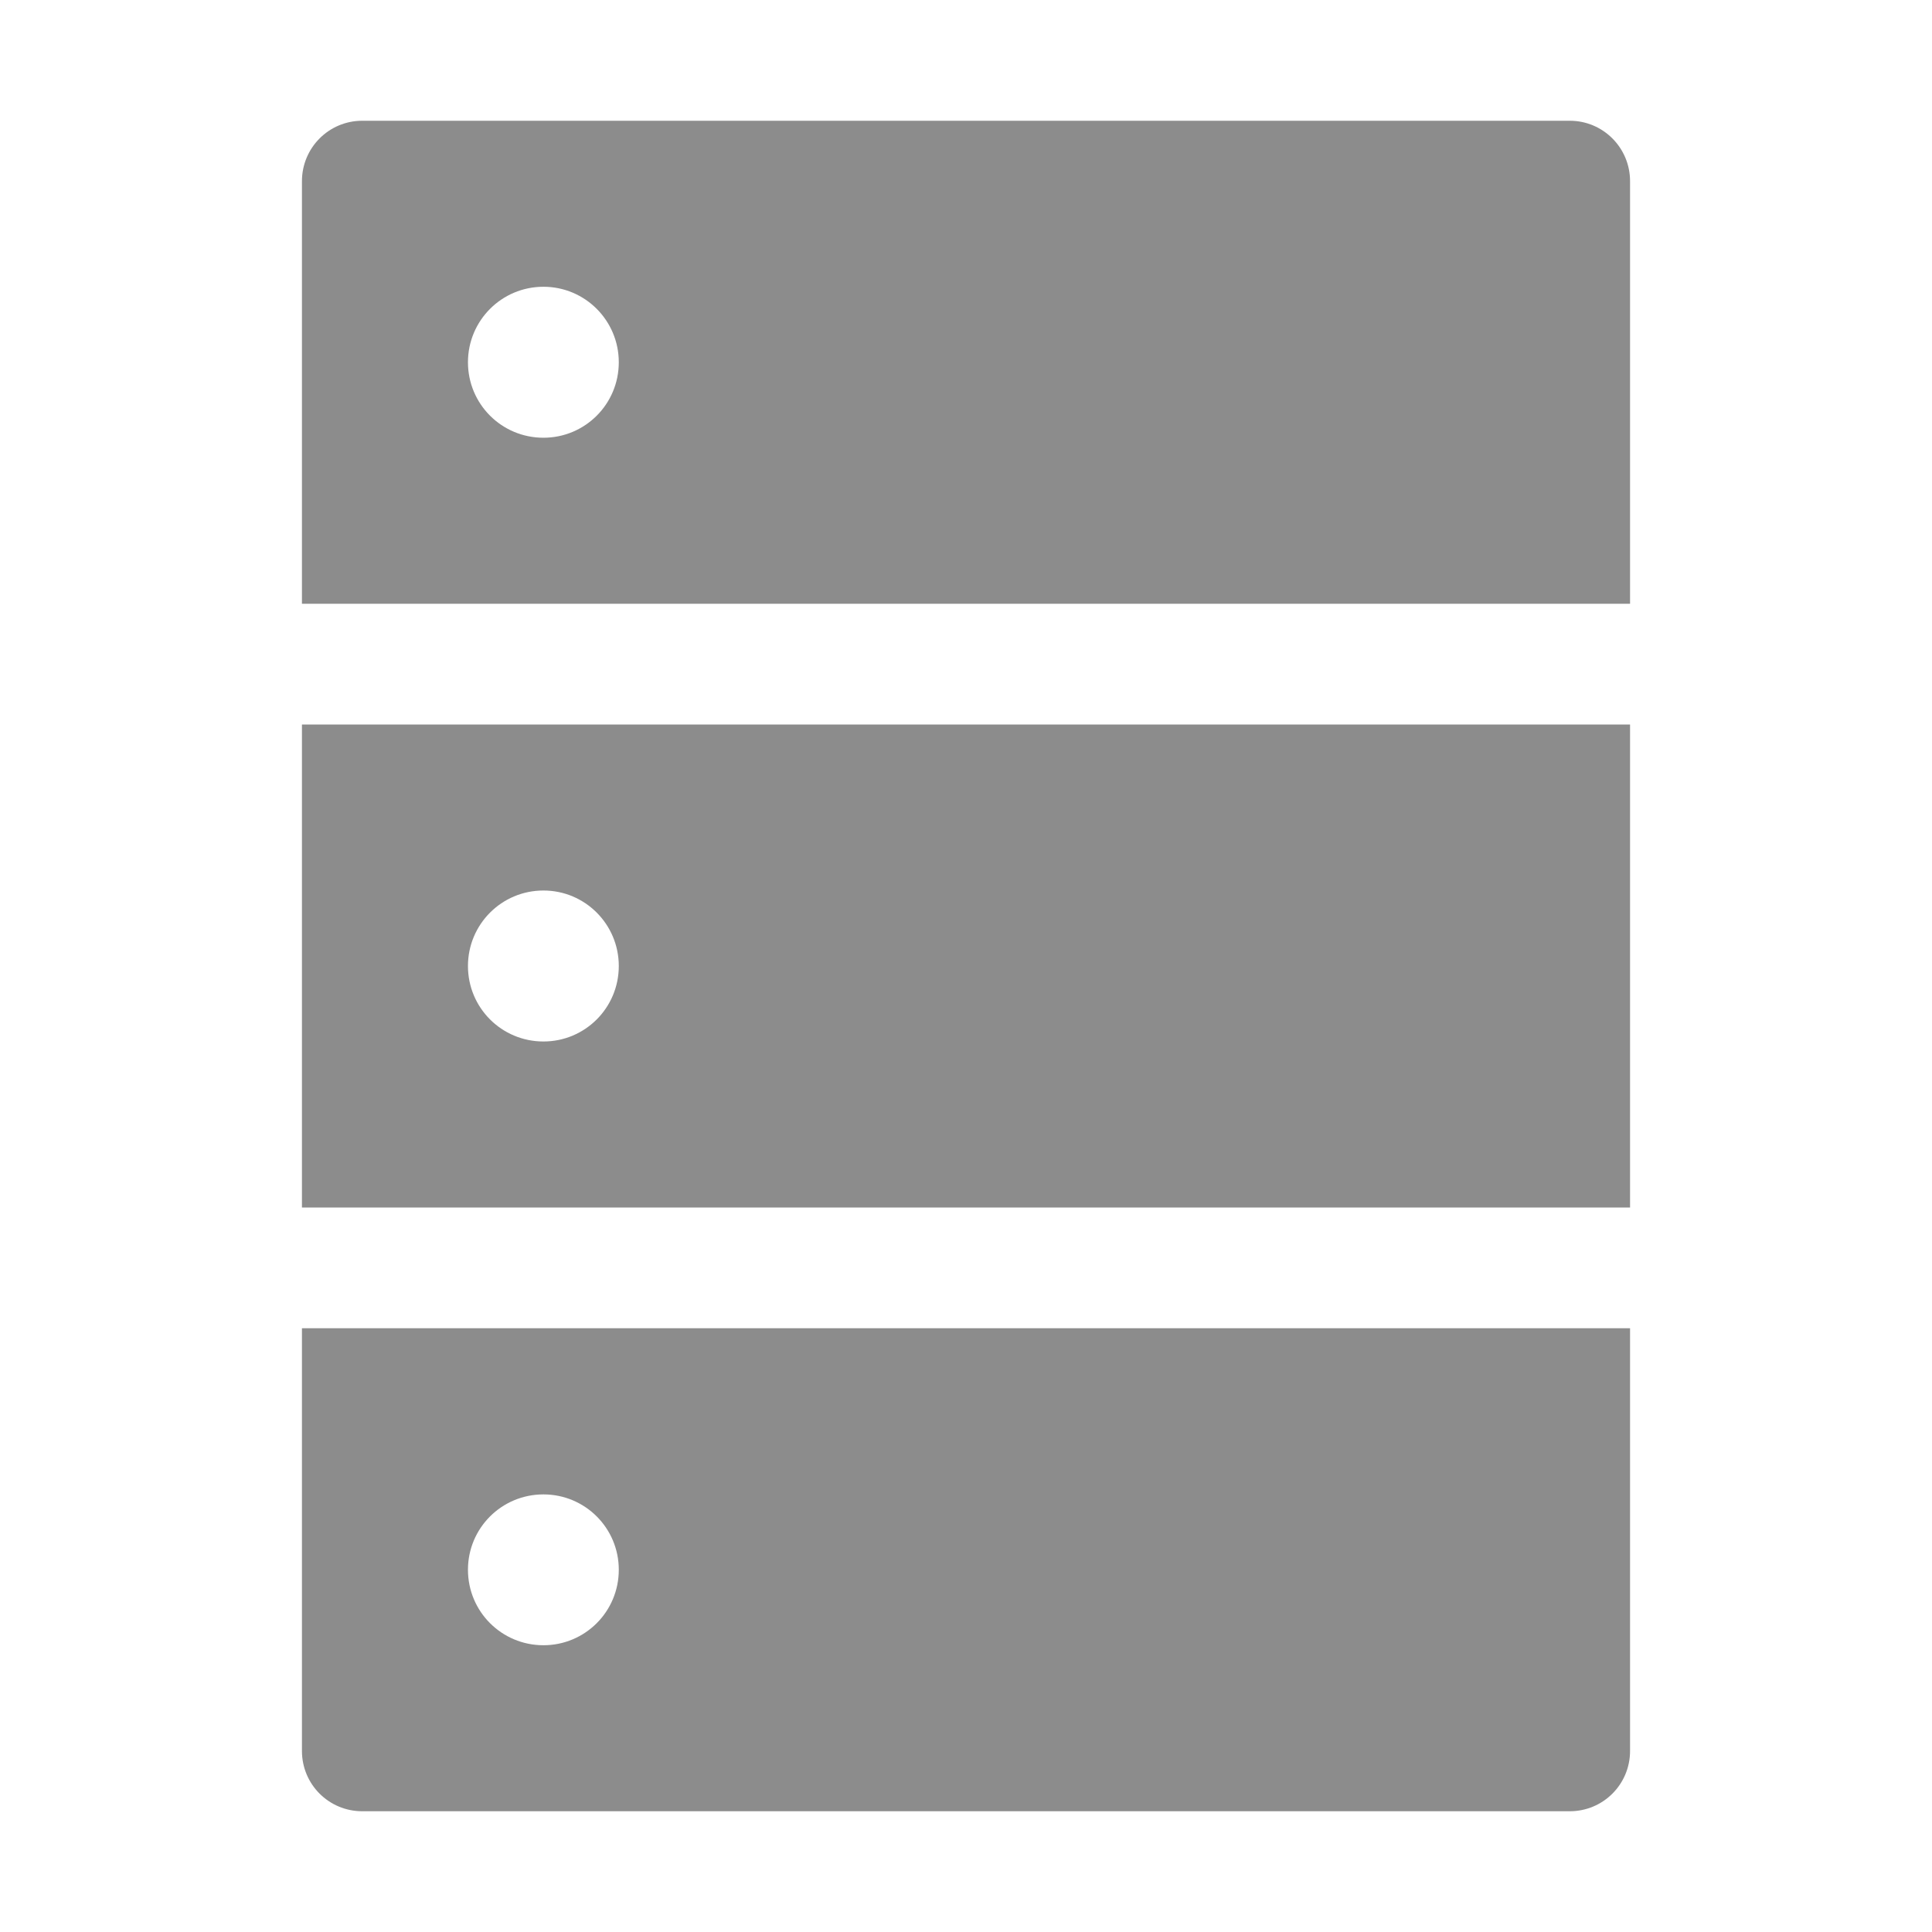 <svg width="14" height="14" viewBox="0 0 14 14" fill="none" xmlns="http://www.w3.org/2000/svg">
<g id="wrapper" clip-path="url(#clip0_180461_4507)">
<path id="Union" d="M11.375 0.875H2.625C2.383 0.875 2.188 1.071 2.188 1.313V4.375H11.812V1.313C11.812 1.071 11.617 0.875 11.375 0.875ZM3.938 3.172C3.635 3.172 3.391 2.928 3.391 2.625C3.391 2.323 3.635 2.078 3.938 2.078C4.24 2.078 4.484 2.323 4.484 2.625C4.484 2.928 4.24 3.172 3.938 3.172ZM2.188 12.688C2.188 12.93 2.383 13.125 2.625 13.125H11.375C11.617 13.125 11.812 12.93 11.812 12.688V9.625H2.188V12.688ZM3.938 10.829C4.24 10.829 4.484 11.073 4.484 11.375C4.484 11.678 4.24 11.922 3.938 11.922C3.635 11.922 3.391 11.678 3.391 11.375C3.391 11.073 3.635 10.829 3.938 10.829ZM2.188 8.75H11.812V5.25H2.188V8.75ZM3.938 6.453C4.24 6.453 4.484 6.698 4.484 7C4.484 7.303 4.24 7.547 3.938 7.547C3.635 7.547 3.391 7.303 3.391 7C3.391 6.698 3.635 6.453 3.938 6.453Z" fill="black" fill-opacity="0.45"/>
</g>
<defs>
<clipPath id="clip0_180461_4507">
<rect width="14" height="14" fill="white" transform="translate(0 0)"/>
</clipPath>
</defs>
</svg>
